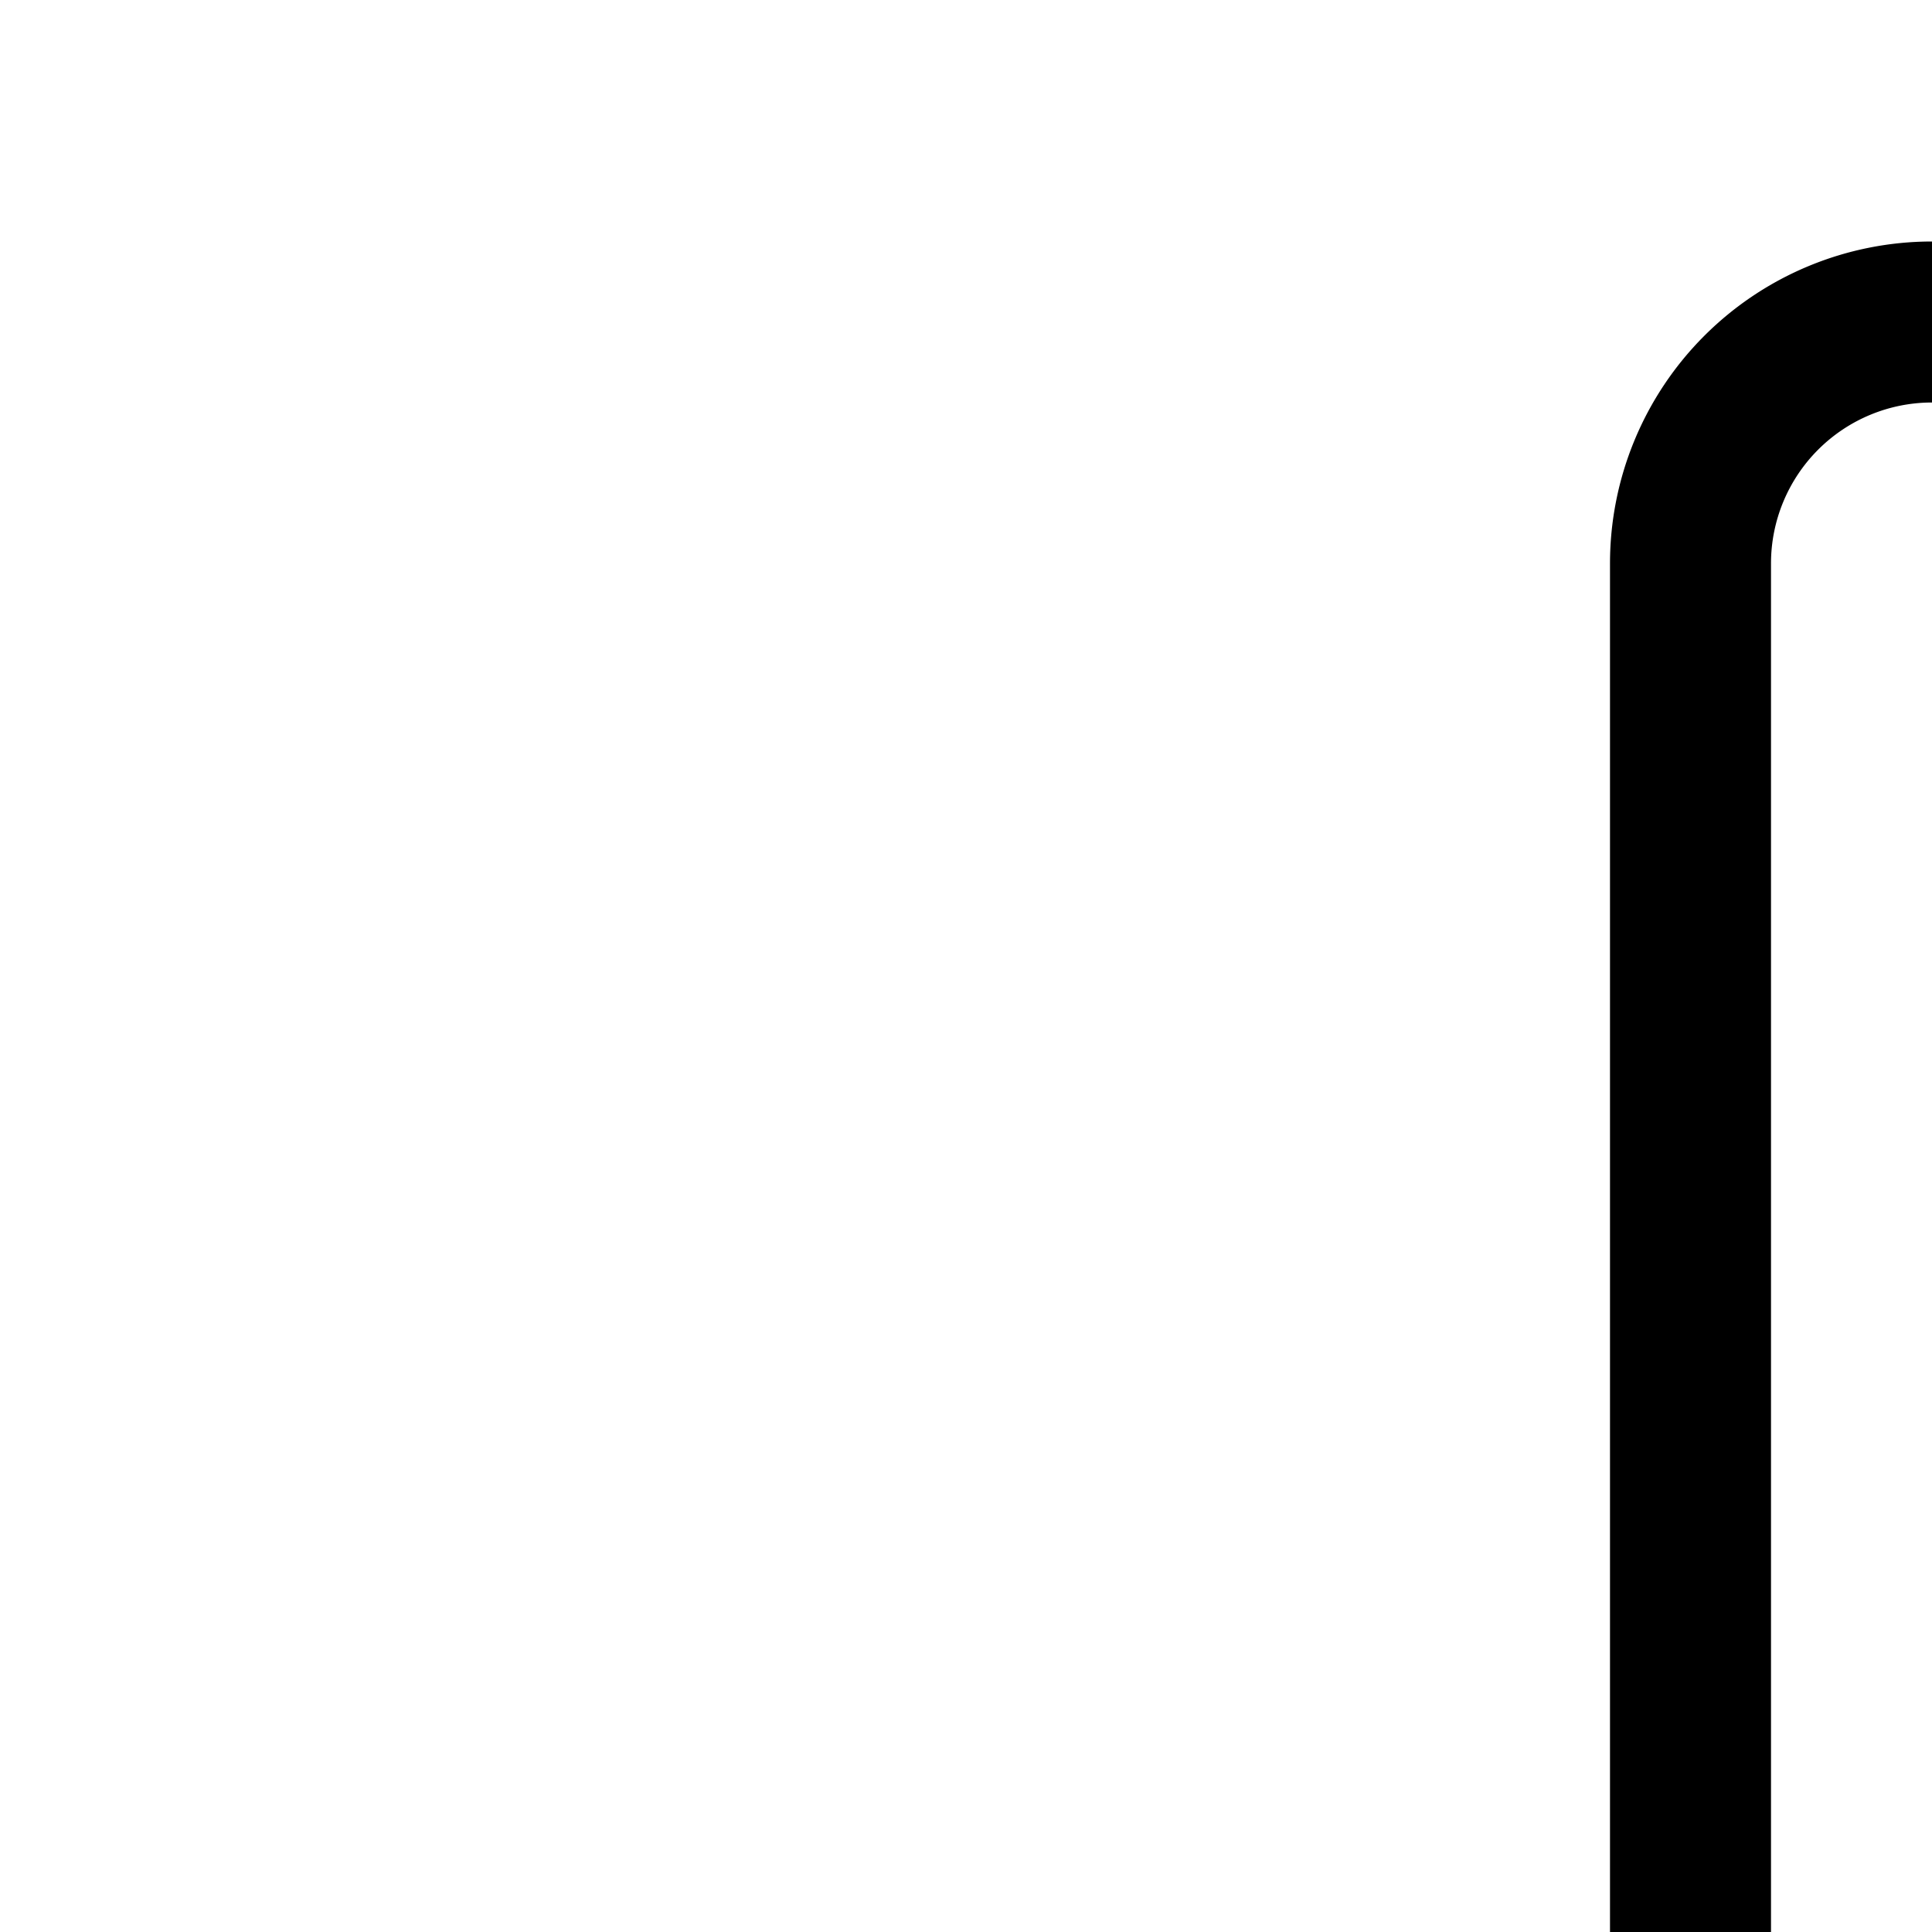 <svg
  xmlns="http://www.w3.org/2000/svg"
  width="24"
  height="24"
  viewBox="0 0 24 24"
  fill="none"
  stroke="currentColor"
  stroke-width="2"
  stroke-linecap="round"
  stroke-linejoin="round"
>
  <path d="M21 7a3 3 0 1 1 6 0v24a3 3 0 1 1-6 0z" />
  <path d="M21 41a3 3 0 1 1 6 0 3 3 0 0 1-6 0" />
</svg>
